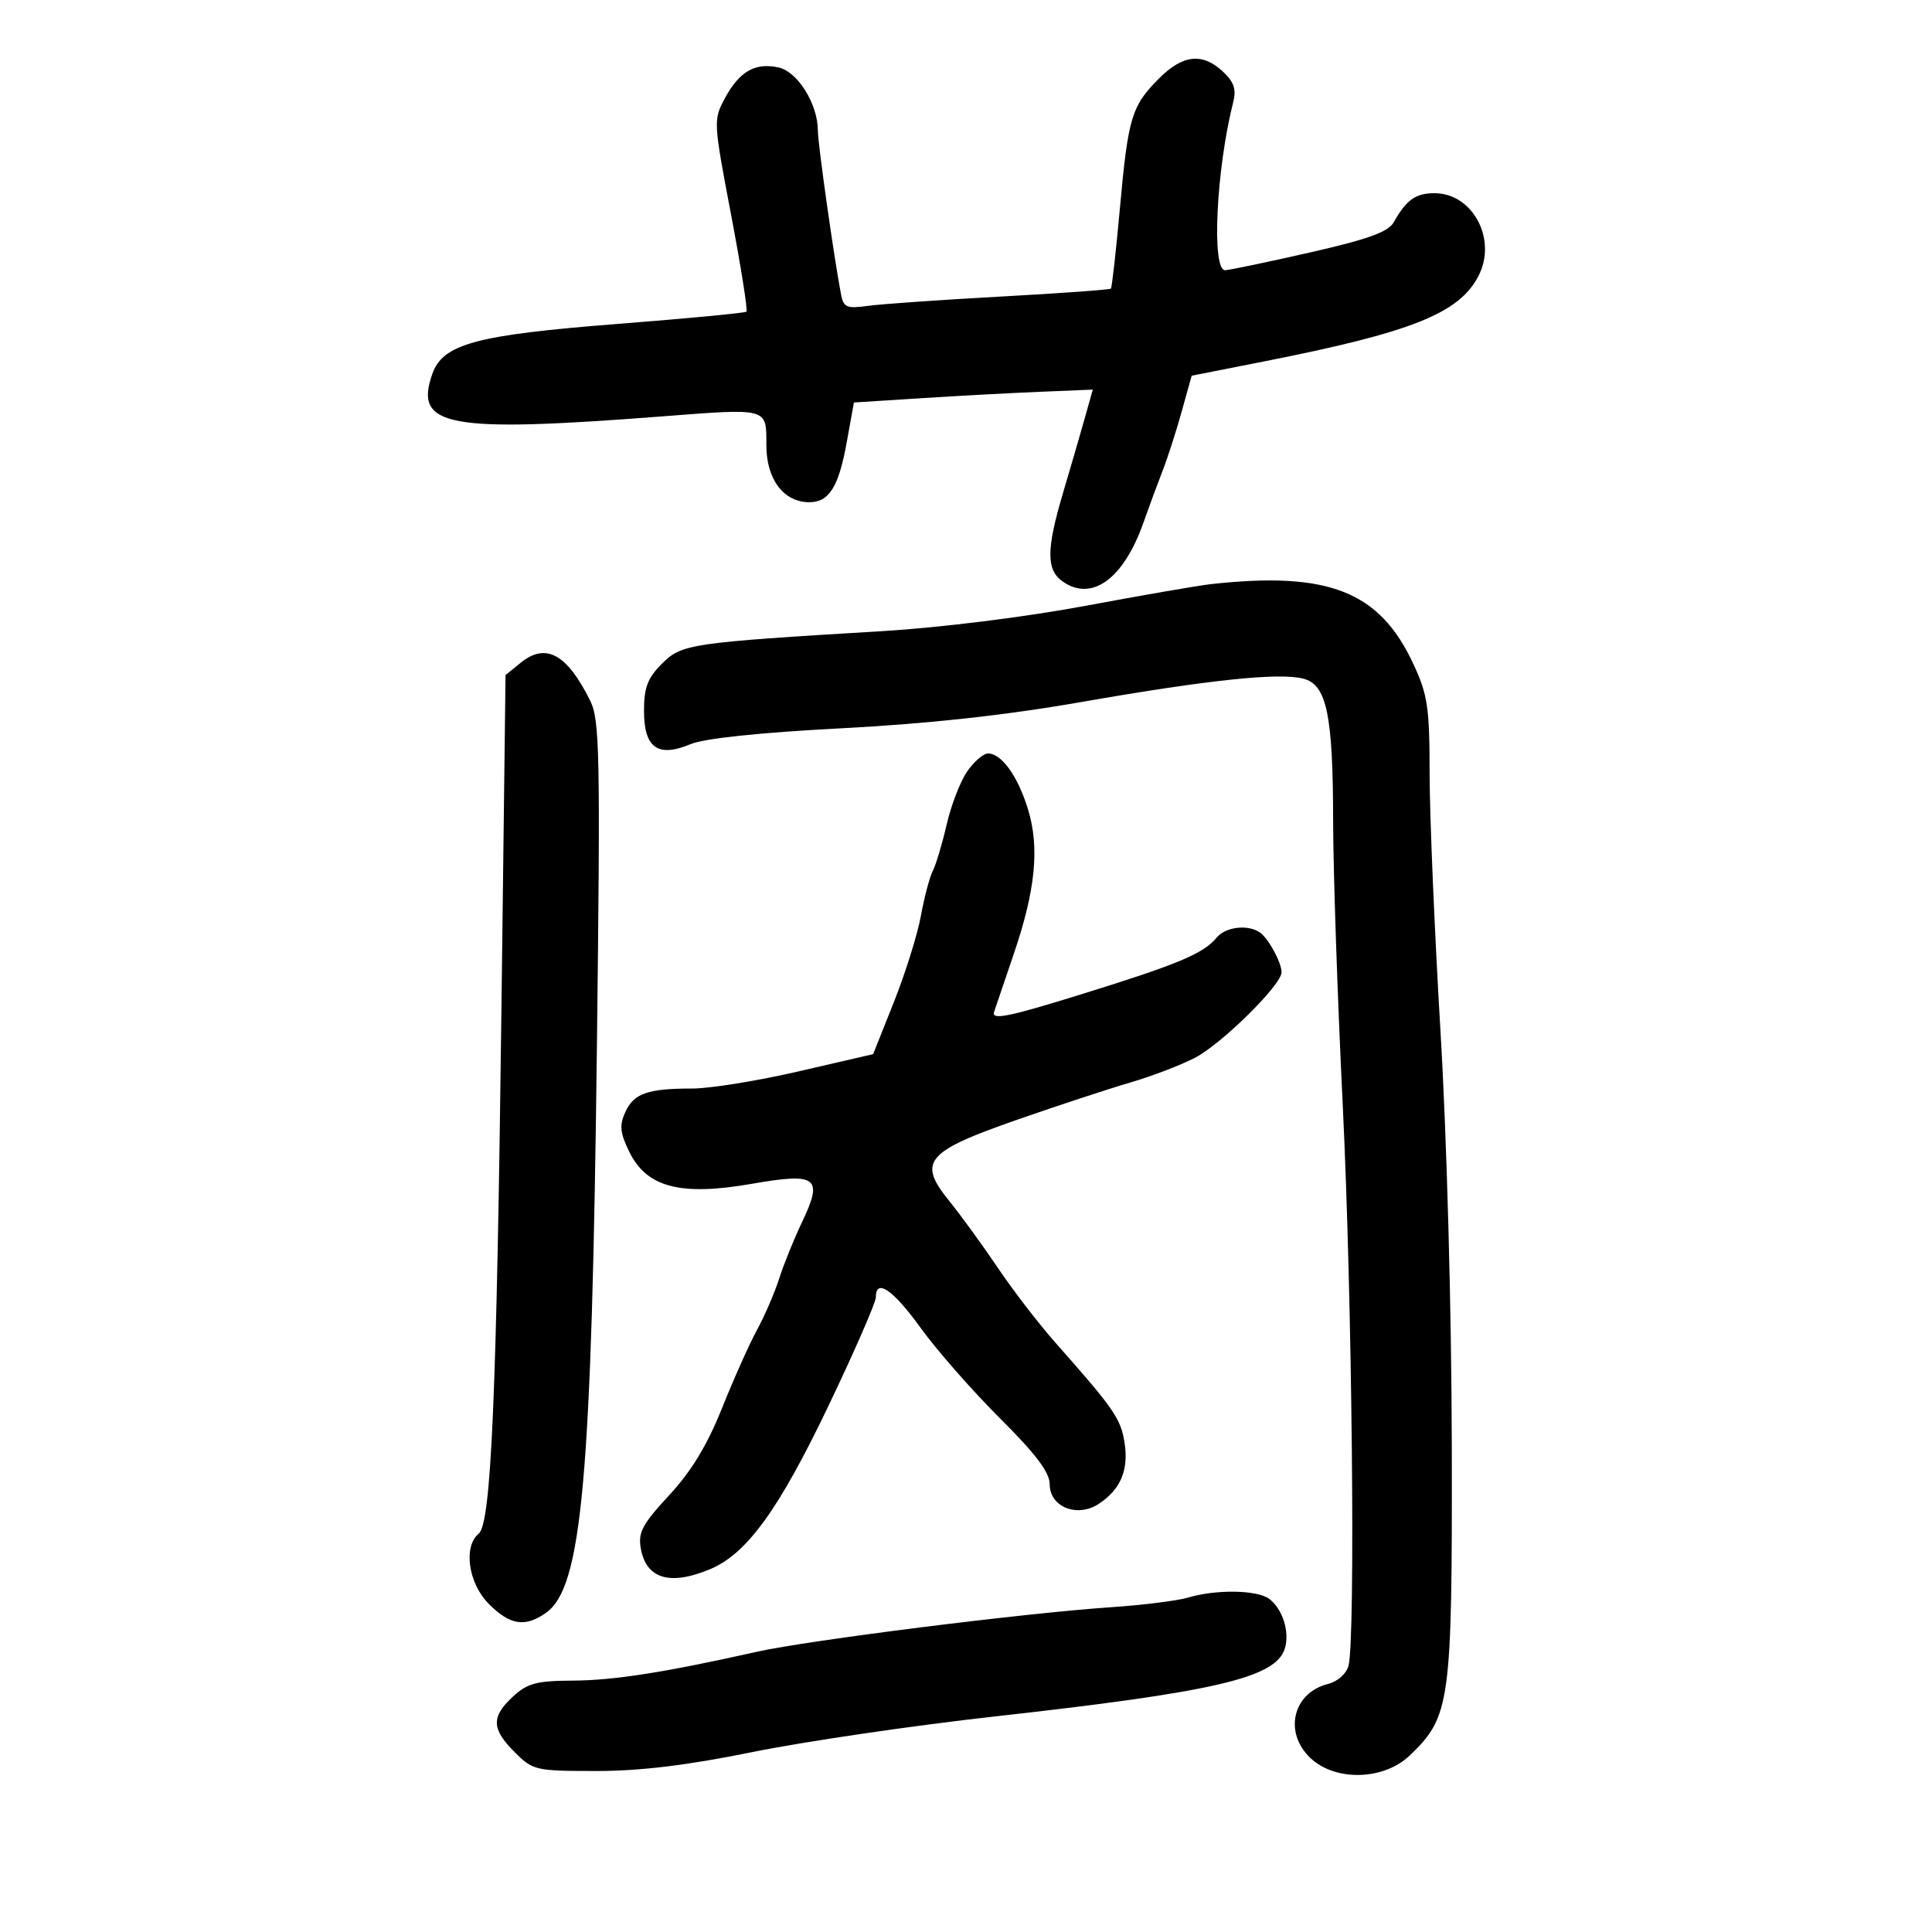 <svg xmlns="http://www.w3.org/2000/svg" width="300" height="300" viewBox="0 0 300 300" version="1.1">
	<path d="M 179.990 12.164 C 175.709 16.445, 175.176 18.208, 173.900 32.311 C 173.293 39.015, 172.663 44.642, 172.500 44.815 C 172.337 44.988, 164.620 45.545, 155.352 46.053 C 146.083 46.560, 136.822 47.210, 134.771 47.496 C 131.497 47.953, 130.989 47.742, 130.603 45.758 C 129.546 40.329, 126.994 22.301, 126.997 20.284 C 127.003 16.176, 123.862 11.129, 120.894 10.477 C 117.259 9.678, 114.807 11.086, 112.559 15.261 C 110.757 18.606, 110.773 18.891, 113.521 33.340 C 115.056 41.414, 116.130 48.188, 115.906 48.394 C 115.683 48.599, 106.725 49.452, 96 50.290 C 73.837 52.022, 68.754 53.398, 67.112 58.109 C 64.269 66.264, 69.502 67.227, 102.737 64.663 C 119.409 63.377, 119 63.264, 119 69.148 C 119 74.403, 121.665 77.956, 125.628 77.985 C 128.732 78.007, 130.228 75.629, 131.482 68.676 L 132.597 62.500 143.049 61.833 C 148.797 61.466, 157.142 61.016, 161.594 60.833 L 169.687 60.499 168.423 65 C 167.727 67.475, 166.223 72.649, 165.079 76.497 C 162.457 85.322, 162.443 88.496, 165.019 90.301 C 169.544 93.470, 174.461 89.892, 177.539 81.192 C 178.452 78.612, 179.814 74.925, 180.565 73 C 181.316 71.075, 182.631 66.989, 183.487 63.920 L 185.043 58.339 196.253 56.127 C 219.211 51.598, 226.570 48.665, 229.579 42.848 C 232.514 37.171, 228.698 30, 222.740 30 C 219.811 30, 218.376 31.028, 216.398 34.542 C 215.568 36.018, 212.365 37.167, 203.398 39.206 C 196.854 40.695, 190.938 41.932, 190.250 41.956 C 188.098 42.032, 188.846 26.315, 191.492 15.863 C 192 13.858, 191.617 12.721, 189.891 11.113 C 186.716 8.155, 183.676 8.478, 179.990 12.164 M 188 90.707 C 186.075 90.921, 177.300 92.439, 168.500 94.082 C 159.205 95.818, 146.005 97.461, 137 98.002 C 107.080 99.803, 105.863 99.983, 102.774 103.072 C 100.556 105.290, 100 106.757, 100 110.388 C 100 116.137, 102.143 117.674, 107.207 115.558 C 109.365 114.656, 117.841 113.762, 130.548 113.095 C 144.182 112.380, 156.041 111.081, 168 108.994 C 187.643 105.566, 198.538 104.416, 202.341 105.371 C 206.014 106.292, 206.985 110.901, 207.008 127.500 C 207.018 135.200, 207.688 155, 208.496 171.500 C 209.956 201.309, 210.503 254.523, 209.392 258.665 C 209.060 259.901, 207.698 261.110, 206.217 261.482 C 200.739 262.857, 199.283 269.038, 203.503 273.003 C 207.388 276.653, 214.876 276.447, 218.915 272.580 C 225.222 266.541, 225.507 264.434, 225.433 224.500 C 225.394 203.489, 224.666 176.726, 223.683 160.221 C 222.758 144.668, 221.996 126.668, 221.990 120.221 C 221.982 109.809, 221.699 107.896, 219.464 103.095 C 214.210 91.808, 206.277 88.684, 188 90.707 M 80.889 102.887 L 78.500 104.821 77.870 156.160 C 77.127 216.685, 76.274 236.528, 74.344 238.129 C 71.895 240.162, 72.718 245.872, 75.923 249.077 C 79.206 252.360, 81.525 252.721, 84.763 250.453 C 90.380 246.519, 91.885 229.785, 92.690 162.314 C 93.230 117.045, 93.128 111.804, 91.649 108.814 C 88.060 101.564, 84.766 99.750, 80.889 102.887 M 150.207 119.750 C 149.146 121.263, 147.706 124.975, 147.007 128 C 146.308 131.025, 145.336 134.275, 144.847 135.223 C 144.358 136.171, 143.524 139.321, 142.994 142.223 C 142.463 145.125, 140.578 151.142, 138.805 155.593 L 135.581 163.686 124.040 166.355 C 117.693 167.823, 110.250 169.025, 107.500 169.026 C 100.546 169.028, 98.423 169.777, 97.093 172.696 C 96.158 174.747, 96.276 175.907, 97.721 178.861 C 100.418 184.378, 105.672 185.752, 116.712 183.827 C 126.933 182.044, 127.880 182.778, 124.494 189.865 C 123.277 192.414, 121.706 196.300, 121.004 198.500 C 120.302 200.700, 118.749 204.300, 117.552 206.500 C 116.355 208.700, 113.903 214.182, 112.103 218.682 C 109.807 224.422, 107.360 228.451, 103.904 232.182 C 99.737 236.681, 99.060 237.954, 99.504 240.450 C 100.346 245.172, 104.035 246.268, 110.282 243.653 C 115.970 241.272, 120.952 234.391, 128.651 218.284 C 132.693 209.826, 136 202.252, 136 201.453 C 136 198.418, 138.660 200.242, 143 206.252 C 145.475 209.679, 150.988 215.960, 155.250 220.209 C 160.881 225.824, 163 228.635, 163 230.493 C 163 234.003, 167.270 235.708, 170.600 233.527 C 174.017 231.288, 175.295 228.245, 174.612 223.976 C 174.019 220.265, 172.954 218.728, 163.870 208.472 C 161.324 205.597, 157.308 200.377, 154.945 196.872 C 152.583 193.367, 149.178 188.683, 147.378 186.461 C 142.439 180.366, 143.741 178.821, 158 173.852 C 164.325 171.648, 172.200 169.057, 175.500 168.095 C 178.800 167.133, 183.311 165.411, 185.525 164.268 C 189.686 162.119, 199 152.932, 199 150.977 C 199 149.438, 196.928 145.652, 195.600 144.765 C 193.726 143.513, 190.307 143.925, 188.945 145.566 C 186.851 148.089, 183.029 149.694, 168.005 154.361 C 156.566 157.913, 153.931 158.448, 154.360 157.132 C 154.653 156.234, 156.009 152.241, 157.373 148.258 C 160.793 138.274, 161.457 131.619, 159.626 125.655 C 158.049 120.519, 155.523 117, 153.413 117 C 152.711 117, 151.268 118.237, 150.207 119.750 M 184.500 248.068 C 182.850 248.560, 177.450 249.236, 172.500 249.570 C 159.091 250.474, 125.497 254.702, 117.500 256.492 C 103.116 259.711, 95.315 260.931, 88.896 260.965 C 83.300 260.995, 81.888 261.374, 79.646 263.452 C 76.250 266.600, 76.310 268.464, 79.923 272.077 C 82.754 274.908, 83.153 275, 92.601 275 C 99.454 275, 106.690 274.121, 116.928 272.044 C 124.942 270.418, 141.850 267.935, 154.500 266.526 C 188.759 262.709, 198.060 260.536, 199.497 256.011 C 200.303 253.471, 199.189 249.873, 197.104 248.286 C 195.253 246.875, 188.864 246.765, 184.500 248.068" stroke="none" fill="black" fill-rule="evenodd"/>
</svg>